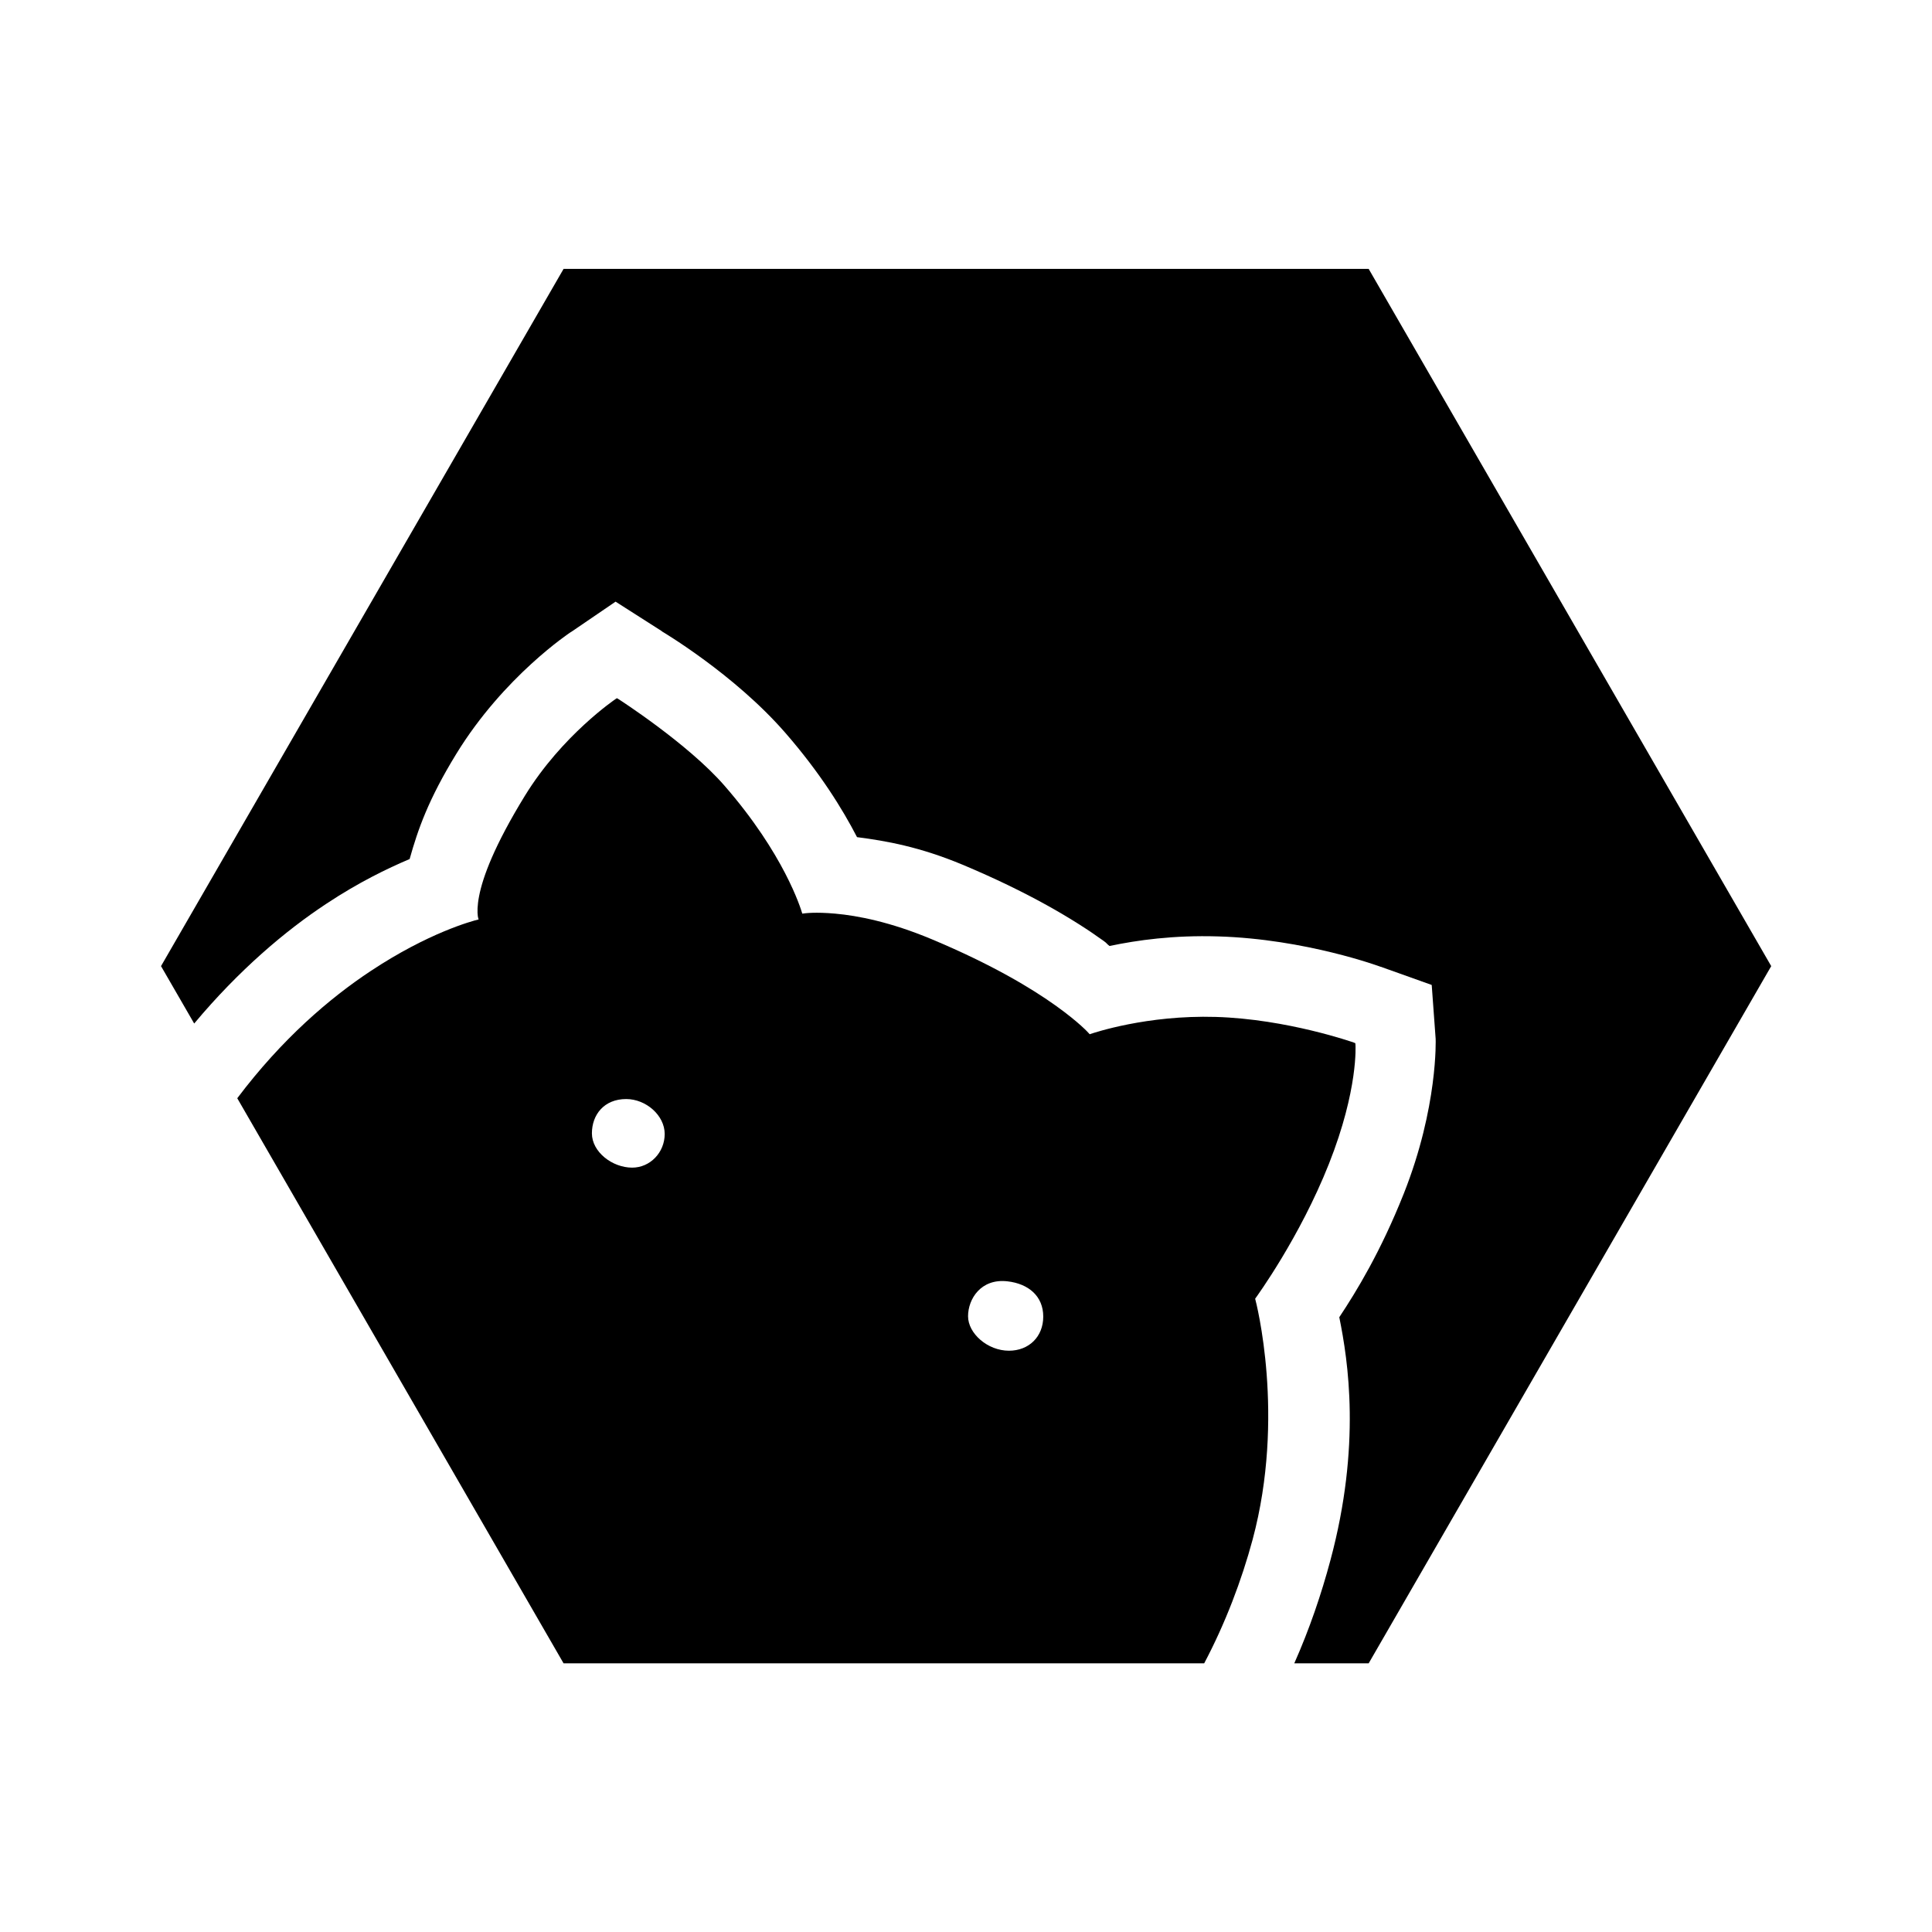 <?xml version="1.0" encoding="UTF-8" standalone="no"?>
<svg
   viewBox="0 0 64 64"
   width="24px"
   height="24px"
   version="1.1"
   id="svg16"
   sodipodi:docname="shizuku.svg"
   inkscape:version="1.1.1 (3bf5ae0d25, 2021-09-20)"
   xmlns:inkscape="http://www.inkscape.org/namespaces/inkscape"
   xmlns:sodipodi="http://sodipodi.sourceforge.net/DTD/sodipodi-0.dtd"
   xmlns="http://www.w3.org/2000/svg"
   xmlns:svg="http://www.w3.org/2000/svg">
  <defs
     id="defs20">
    <inkscape:path-effect
       effect="simplify"
       id="path-effect8885"
       is_visible="true"
       lpeversion="1"
       steps="1"
       threshold="0.01"
       smooth_angles="360"
       helper_size="0"
       simplify_individual_paths="false"
       simplify_just_coalesce="false" />
    <inkscape:path-effect
       effect="simplify"
       id="path-effect8881"
       is_visible="true"
       lpeversion="1"
       steps="1"
       threshold="0.01"
       smooth_angles="360"
       helper_size="0"
       simplify_individual_paths="false"
       simplify_just_coalesce="false" />
    <inkscape:path-effect
       effect="simplify"
       id="path-effect8877"
       is_visible="true"
       lpeversion="1"
       steps="1"
       threshold="0.01"
       smooth_angles="360"
       helper_size="0"
       simplify_individual_paths="false"
       simplify_just_coalesce="false" />
    <inkscape:path-effect
       effect="simplify"
       id="path-effect8873"
       is_visible="true"
       lpeversion="1"
       steps="1"
       threshold="0.01"
       smooth_angles="360"
       helper_size="0"
       simplify_individual_paths="false"
       simplify_just_coalesce="false" />
    <inkscape:path-effect
       effect="simplify"
       id="path-effect8869"
       is_visible="true"
       lpeversion="1"
       steps="1"
       threshold="0.028"
       smooth_angles="360"
       helper_size="0"
       simplify_individual_paths="false"
       simplify_just_coalesce="false" />
    <inkscape:path-effect
       effect="simplify"
       id="path-effect8865"
       is_visible="true"
       lpeversion="1"
       steps="1"
       threshold="0.028"
       smooth_angles="360"
       helper_size="0"
       simplify_individual_paths="false"
       simplify_just_coalesce="false" />
    <inkscape:path-effect
       effect="simplify"
       id="path-effect8861"
       is_visible="true"
       lpeversion="1"
       steps="1"
       threshold="0.028"
       smooth_angles="360"
       helper_size="0"
       simplify_individual_paths="false"
       simplify_just_coalesce="false" />
    <inkscape:path-effect
       effect="simplify"
       id="path-effect8857"
       is_visible="true"
       lpeversion="1"
       steps="1"
       threshold="0.028"
       smooth_angles="360"
       helper_size="0"
       simplify_individual_paths="false"
       simplify_just_coalesce="false" />
    <inkscape:path-effect
       effect="skeletal"
       id="path-effect8624"
       is_visible="true"
       lpeversion="1"
       pattern="M 0,50.314 C 0,22.541 22.541,0 50.314,0 78.088,0 100.629,22.541 100.629,50.314 c 0,27.774 -22.541,50.314 -50.314,50.314 C 22.541,100.629 0,78.088 0,50.314 Z"
       copytype="single_stretched"
       prop_scale="1"
       scale_y_rel="false"
       spacing="0"
       normal_offset="0"
       tang_offset="0"
       prop_units="false"
       vertical_pattern="false"
       hide_knot="false"
       fuse_tolerance="0" />
    <inkscape:path-effect
       effect="skeletal"
       id="path-effect8620"
       is_visible="true"
       lpeversion="1"
       pattern="M 0,50.314 C 0,22.541 22.541,0 50.314,0 78.088,0 100.629,22.541 100.629,50.314 c 0,27.774 -22.541,50.314 -50.314,50.314 C 22.541,100.629 0,78.088 0,50.314 Z"
       copytype="single_stretched"
       prop_scale="1"
       scale_y_rel="false"
       spacing="0"
       normal_offset="0"
       tang_offset="0"
       prop_units="false"
       vertical_pattern="false"
       hide_knot="false"
       fuse_tolerance="0" />
    <inkscape:path-effect
       effect="skeletal"
       id="path-effect8616"
       is_visible="true"
       lpeversion="1"
       pattern="M 0,50.314 C 0,22.541 22.541,0 50.314,0 78.088,0 100.629,22.541 100.629,50.314 c 0,27.774 -22.541,50.314 -50.314,50.314 C 22.541,100.629 0,78.088 0,50.314 Z"
       copytype="single_stretched"
       prop_scale="1"
       scale_y_rel="false"
       spacing="0"
       normal_offset="0"
       tang_offset="0"
       prop_units="false"
       vertical_pattern="false"
       hide_knot="false"
       fuse_tolerance="0" />
    <inkscape:path-effect
       effect="skeletal"
       id="path-effect8612"
       is_visible="true"
       lpeversion="1"
       pattern="M 0,50.314 C 0,22.541 22.541,0 50.314,0 78.088,0 100.629,22.541 100.629,50.314 c 0,27.774 -22.541,50.314 -50.314,50.314 C 22.541,100.629 0,78.088 0,50.314 Z"
       copytype="single_stretched"
       prop_scale="1"
       scale_y_rel="false"
       spacing="0"
       normal_offset="0"
       tang_offset="0"
       prop_units="false"
       vertical_pattern="false"
       hide_knot="false"
       fuse_tolerance="0" />
    <inkscape:path-effect
       effect="skeletal"
       id="path-effect8608"
       is_visible="true"
       lpeversion="1"
       pattern="M 0,50.314 C 0,22.541 22.541,0 50.314,0 78.088,0 100.629,22.541 100.629,50.314 c 0,27.774 -22.541,50.314 -50.314,50.314 C 22.541,100.629 0,78.088 0,50.314 Z"
       copytype="single_stretched"
       prop_scale="1"
       scale_y_rel="false"
       spacing="0"
       normal_offset="0"
       tang_offset="0"
       prop_units="false"
       vertical_pattern="false"
       hide_knot="false"
       fuse_tolerance="0" />
    <inkscape:path-effect
       effect="skeletal"
       id="path-effect8604"
       is_visible="true"
       lpeversion="1"
       pattern="M 0,50.314 C 0,22.541 22.541,0 50.314,0 78.088,0 100.629,22.541 100.629,50.314 c 0,27.774 -22.541,50.314 -50.314,50.314 C 22.541,100.629 0,78.088 0,50.314 Z"
       copytype="single_stretched"
       prop_scale="1"
       scale_y_rel="false"
       spacing="0"
       normal_offset="0"
       tang_offset="0"
       prop_units="false"
       vertical_pattern="false"
       hide_knot="false"
       fuse_tolerance="0" />
    <inkscape:path-effect
       effect="skeletal"
       id="path-effect8600"
       is_visible="true"
       lpeversion="1"
       pattern="M 0,50.314 C 0,22.541 22.541,0 50.314,0 78.088,0 100.629,22.541 100.629,50.314 c 0,27.774 -22.541,50.314 -50.314,50.314 C 22.541,100.629 0,78.088 0,50.314 Z"
       copytype="single_stretched"
       prop_scale="1"
       scale_y_rel="false"
       spacing="0"
       normal_offset="0"
       tang_offset="0"
       prop_units="false"
       vertical_pattern="false"
       hide_knot="false"
       fuse_tolerance="0" />
    <inkscape:path-effect
       effect="skeletal"
       id="path-effect8596"
       is_visible="true"
       lpeversion="1"
       pattern="M 0,50.314 C 0,22.541 22.541,0 50.314,0 78.088,0 100.629,22.541 100.629,50.314 c 0,27.774 -22.541,50.314 -50.314,50.314 C 22.541,100.629 0,78.088 0,50.314 Z"
       copytype="single_stretched"
       prop_scale="1"
       scale_y_rel="false"
       spacing="0"
       normal_offset="0"
       tang_offset="0"
       prop_units="false"
       vertical_pattern="false"
       hide_knot="false"
       fuse_tolerance="0" />
    <inkscape:path-effect
       effect="skeletal"
       id="path-effect8592"
       is_visible="true"
       lpeversion="1"
       pattern="M 0,50.314 C 0,22.541 22.541,0 50.314,0 78.088,0 100.629,22.541 100.629,50.314 c 0,27.774 -22.541,50.314 -50.314,50.314 C 22.541,100.629 0,78.088 0,50.314 Z"
       copytype="single_stretched"
       prop_scale="1"
       scale_y_rel="false"
       spacing="0"
       normal_offset="0"
       tang_offset="0"
       prop_units="false"
       vertical_pattern="false"
       hide_knot="false"
       fuse_tolerance="0" />
    <inkscape:path-effect
       effect="skeletal"
       id="path-effect8588"
       is_visible="true"
       lpeversion="1"
       pattern="M 0,50.314 C 0,22.541 22.541,0 50.314,0 78.088,0 100.629,22.541 100.629,50.314 c 0,27.774 -22.541,50.314 -50.314,50.314 C 22.541,100.629 0,78.088 0,50.314 Z"
       copytype="single_stretched"
       prop_scale="1"
       scale_y_rel="false"
       spacing="0"
       normal_offset="0"
       tang_offset="0"
       prop_units="false"
       vertical_pattern="false"
       hide_knot="false"
       fuse_tolerance="0" />
  </defs>
  <sodipodi:namedview
     id="namedview18"
     pagecolor="#ffffff"
     bordercolor="#666666"
     borderopacity="1.0"
     inkscape:pageshadow="2"
     inkscape:pageopacity="0.0"
     inkscape:pagecheckerboard="0"
     showgrid="false"
     inkscape:zoom="64"
     inkscape:cx="11.695312"
     inkscape:cy="14.101562"
     inkscape:window-width="1920"
     inkscape:window-height="1009"
     inkscape:window-x="-8"
     inkscape:window-y="-8"
     inkscape:window-maximized="1"
     inkscape:current-layer="svg16"
     showguides="true" />
  <linearGradient
     id="AQp1CkUOovhRSREXJZOJma"
     x1="32.005"
     x2="32.005"
     y1="17"
     y2="53"
     gradientUnits="userSpaceOnUse"
     spreadMethod="reflect">
    <stop
       offset="0"
       stop-color="#1a6dff"
       id="stop2" />
    <stop
       offset="1"
       stop-color="#c822ff"
       id="stop4" />
  </linearGradient>
  <linearGradient
     id="AQp1CkUOovhRSREXJZOJmb"
     x1="29.93"
     x2="29.93"
     y1="19"
     y2="41.8"
     gradientUnits="userSpaceOnUse"
     spreadMethod="reflect">
    <stop
       offset="0"
       stop-color="#6dc7ff"
       id="stop9" />
    <stop
       offset="1"
       stop-color="#e6abff"
       id="stop11" />
  </linearGradient>
  <path
     id="path975"
     style="fill:#000000;fill-opacity:1;stroke-width:1;stroke-linecap:round;stroke-linejoin:round;paint-order:markers fill stroke"
     d="M 7 3.34 L 2 12 L 2.412 12.713 C 2.966 12.051 3.542 11.562 4.057 11.223 C 4.455 10.96 4.805 10.79 5.088 10.67 C 5.19 10.306 5.319 9.932 5.668 9.363 C 6.26 8.398 7.082 7.857 7.084 7.855 L 7.102 7.844 L 7.646 7.473 L 8.221 7.84 L 8.221 7.842 C 8.222 7.843 9.118 8.371 9.754 9.102 C 10.185 9.597 10.464 10.048 10.645 10.398 C 11.005 10.444 11.426 10.519 11.955 10.74 C 12.773 11.083 13.335 11.418 13.707 11.686 C 13.75 11.716 13.743 11.721 13.781 11.75 C 14.123 11.678 14.574 11.614 15.129 11.631 C 16.219 11.663 17.148 12.008 17.148 12.008 L 17.15 12.008 L 17.783 12.234 L 17.832 12.904 C 17.832 12.904 17.864 13.747 17.436 14.826 C 17.148 15.55 16.848 16.04 16.635 16.361 C 16.745 16.902 16.908 17.952 16.525 19.379 C 16.413 19.798 16.266 20.232 16.076 20.66 L 17 20.66 L 22 12 L 17 3.34 L 7 3.34 z "
     transform="scale(2.667)" />
  <path
     id="path12412"
     style="color:#000000;fill:#000000;stroke:none;stroke-width:0;stroke-miterlimit:4;stroke-dasharray:none"
     d="m 7.662,8.672 -0.018,0.012 c 0,0 -0.662,0.447 -1.125,1.201 -0.381,0.621 -0.522,1.008 -0.568,1.244 -0.023,0.118 -0.023,0.2 -0.016,0.252 0.003,0.018 0.006,0.027 0.01,0.039 -0.086,0.021 -0.623,0.166 -1.338,0.639 -0.511,0.338 -1.103,0.843 -1.66,1.582 L 7,20.66 h 7.957 c 0.263,-0.498 0.465,-1.03 0.602,-1.539 0.41,-1.531 0.043,-2.948 0.031,-2.99 0.024,-0.033 0.555,-0.764 0.916,-1.674 0.369,-0.931 0.33,-1.48 0.33,-1.48 l -0.002,-0.02 -0.02,-0.008 c 0,0 -0.826,-0.292 -1.715,-0.318 -0.854,-0.025 -1.512,0.197 -1.564,0.215 -0.018,-0.021 -0.13,-0.145 -0.412,-0.348 -0.306,-0.22 -0.8,-0.518 -1.555,-0.834 -0.507,-0.212 -0.915,-0.291 -1.195,-0.316 -0.246,-0.022 -0.375,-0.005 -0.408,0 C 9.945,11.28 9.74,10.61 8.998,9.758 8.544,9.236 7.68,8.682 7.68,8.682 Z m 0.115,4.979 c 0.247,0 0.479,0.203 0.479,0.434 0,0.23 -0.181,0.418 -0.404,0.418 -0.247,0 -0.5,-0.195 -0.5,-0.426 0,-0.23 0.15,-0.426 0.426,-0.426 z m 4.736,2.264 c 0.264,0.03 0.445,0.186 0.445,0.438 0,0.251 -0.179,0.424 -0.426,0.424 -0.266,0 -0.508,-0.215 -0.508,-0.428 0,-0.213 0.158,-0.471 0.488,-0.434 z"
     transform="scale(2.667)"
     sodipodi:nodetypes="ccscccscccscscccscsssccccssssssssss" />
</svg>
